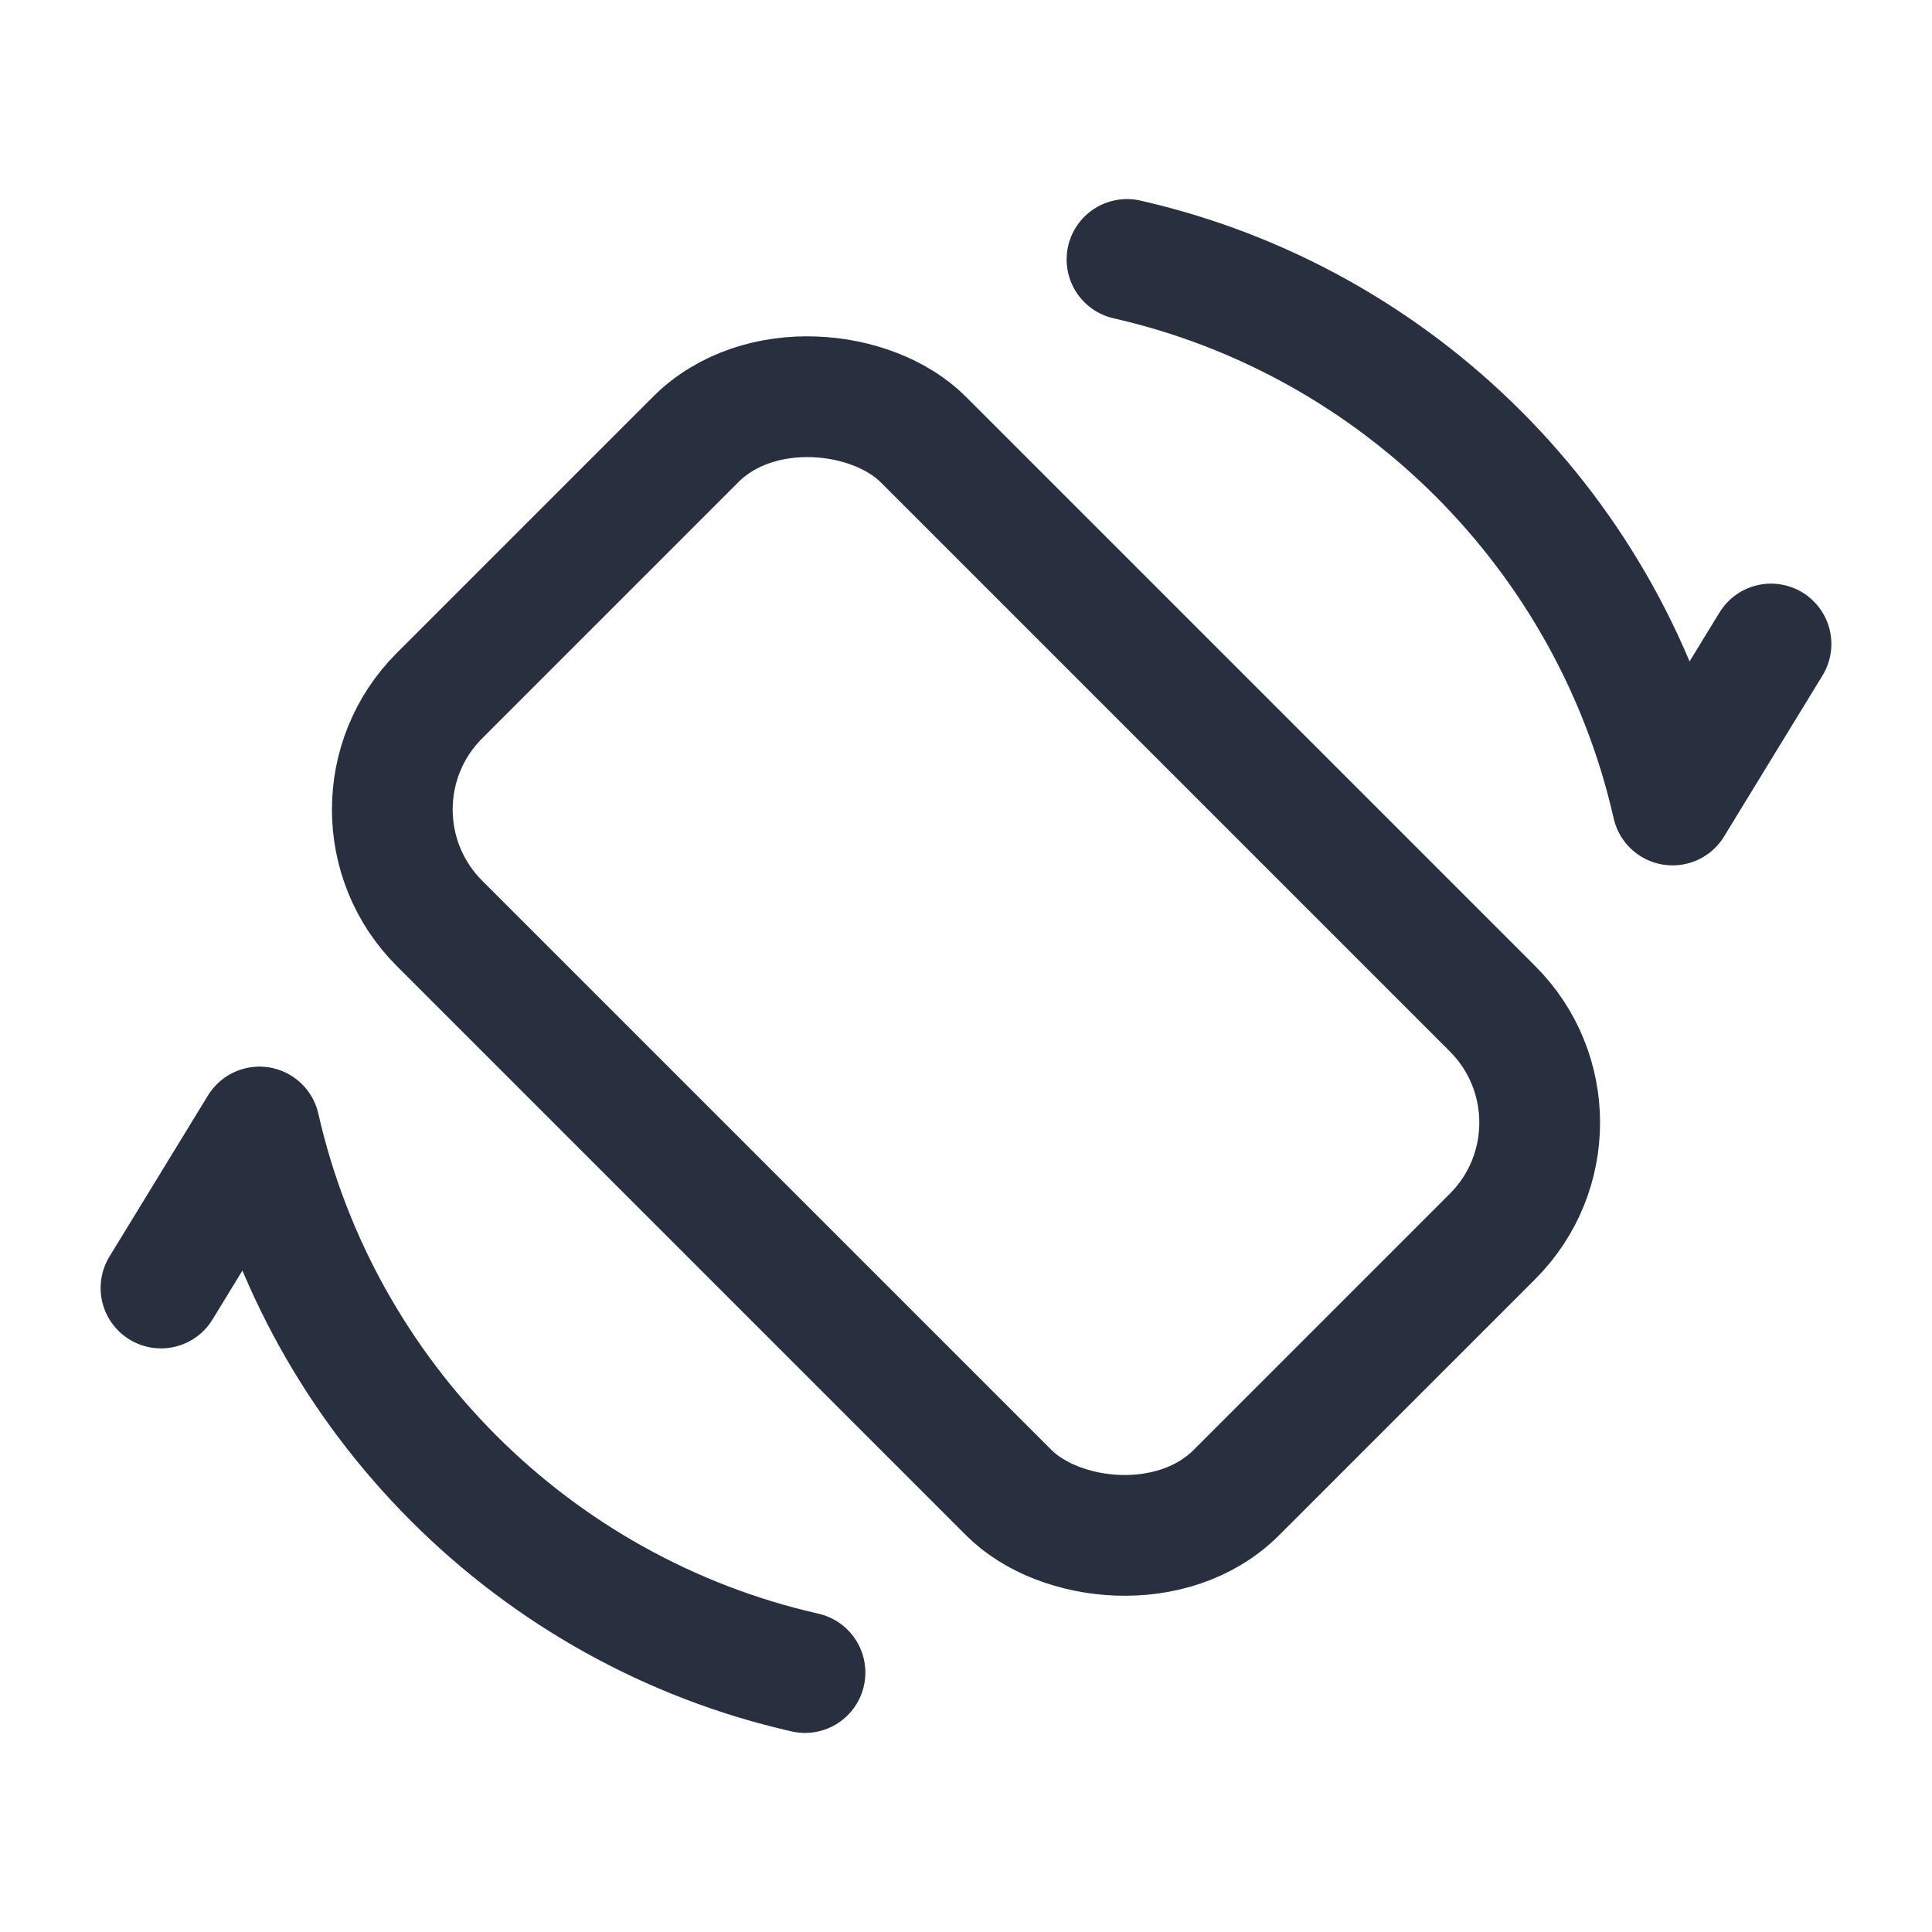 <svg width="24" height="24" viewBox="0 0 24 24" fill="none" xmlns="http://www.w3.org/2000/svg">
<rect x="4.045" y="10.056" width="8.5" height="14" rx="2" transform="rotate(-45 4.045 10.056)" stroke="#28303F" stroke-width="1.5"/>
<path d="M14 3.223C17.365 3.987 20.014 6.635 20.777 10L22 8M10 20.777C6.635 20.014 3.987 17.365 3.223 14L2 16" stroke="#28303F" stroke-width="1.5" stroke-linecap="round" stroke-linejoin="round"/>
</svg>
